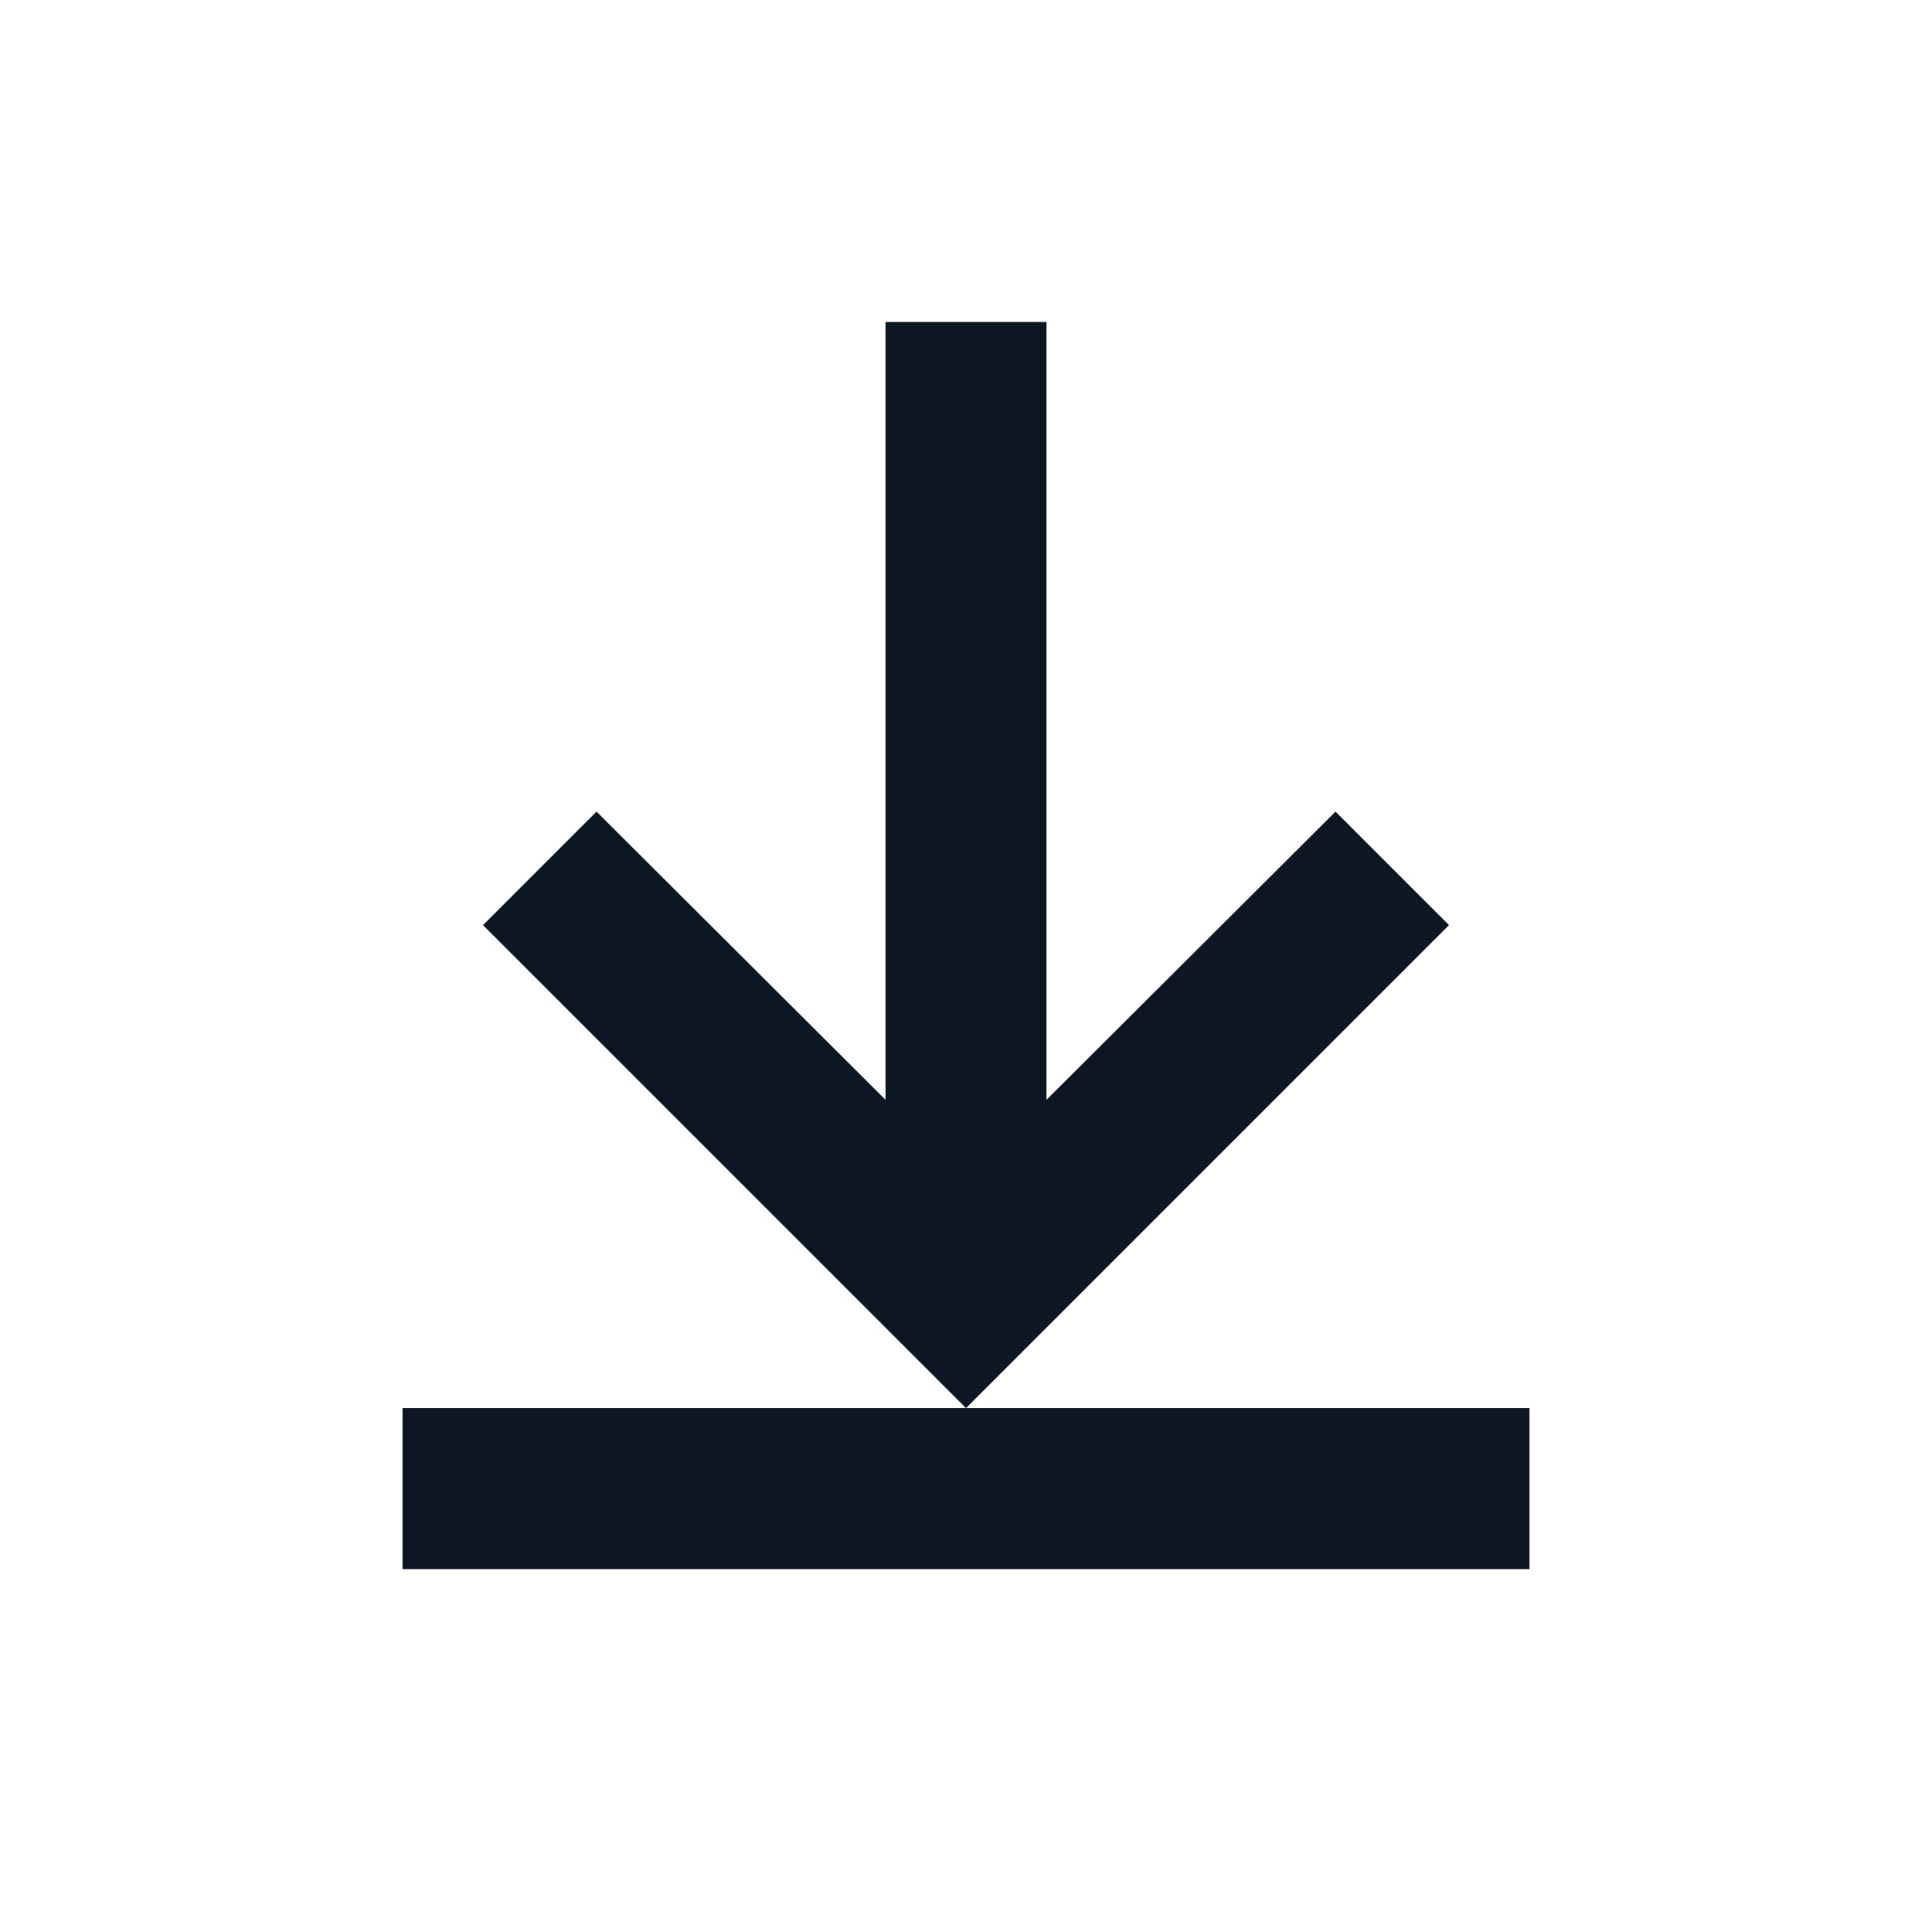 <svg xmlns="http://www.w3.org/2000/svg" xmlns:xlink="http://www.w3.org/1999/xlink" width="24" height="24" viewBox="0 0 24 24">
    <defs>
        <path id="0ao0vl19ha" d="M0 0H24V24H0z"/>
    </defs>
    <g fill="none" fill-rule="evenodd">
        <g>
            <g>
                <g transform="translate(-1354 -138) translate(1354 138)">
                    <mask id="0m7tk9q24b" fill="#fff">
                        <use xlink:href="#0ao0vl19ha"/>
                    </mask>
                    <path fill="#0D1623" d="M11 13.662l-3.59-3.58L6 11.492l6 6 6-6-1.41-1.41-3.59 3.58V4h-2v9.662zm8 3.83v2H5v-2h14z" mask="url(#0m7tk9q24b)"/>
                </g>
                <path d="M0 0H24V24H0z" transform="translate(-1354 -138) translate(1354 138)"/>
            </g>
        </g>
    </g>
</svg>
